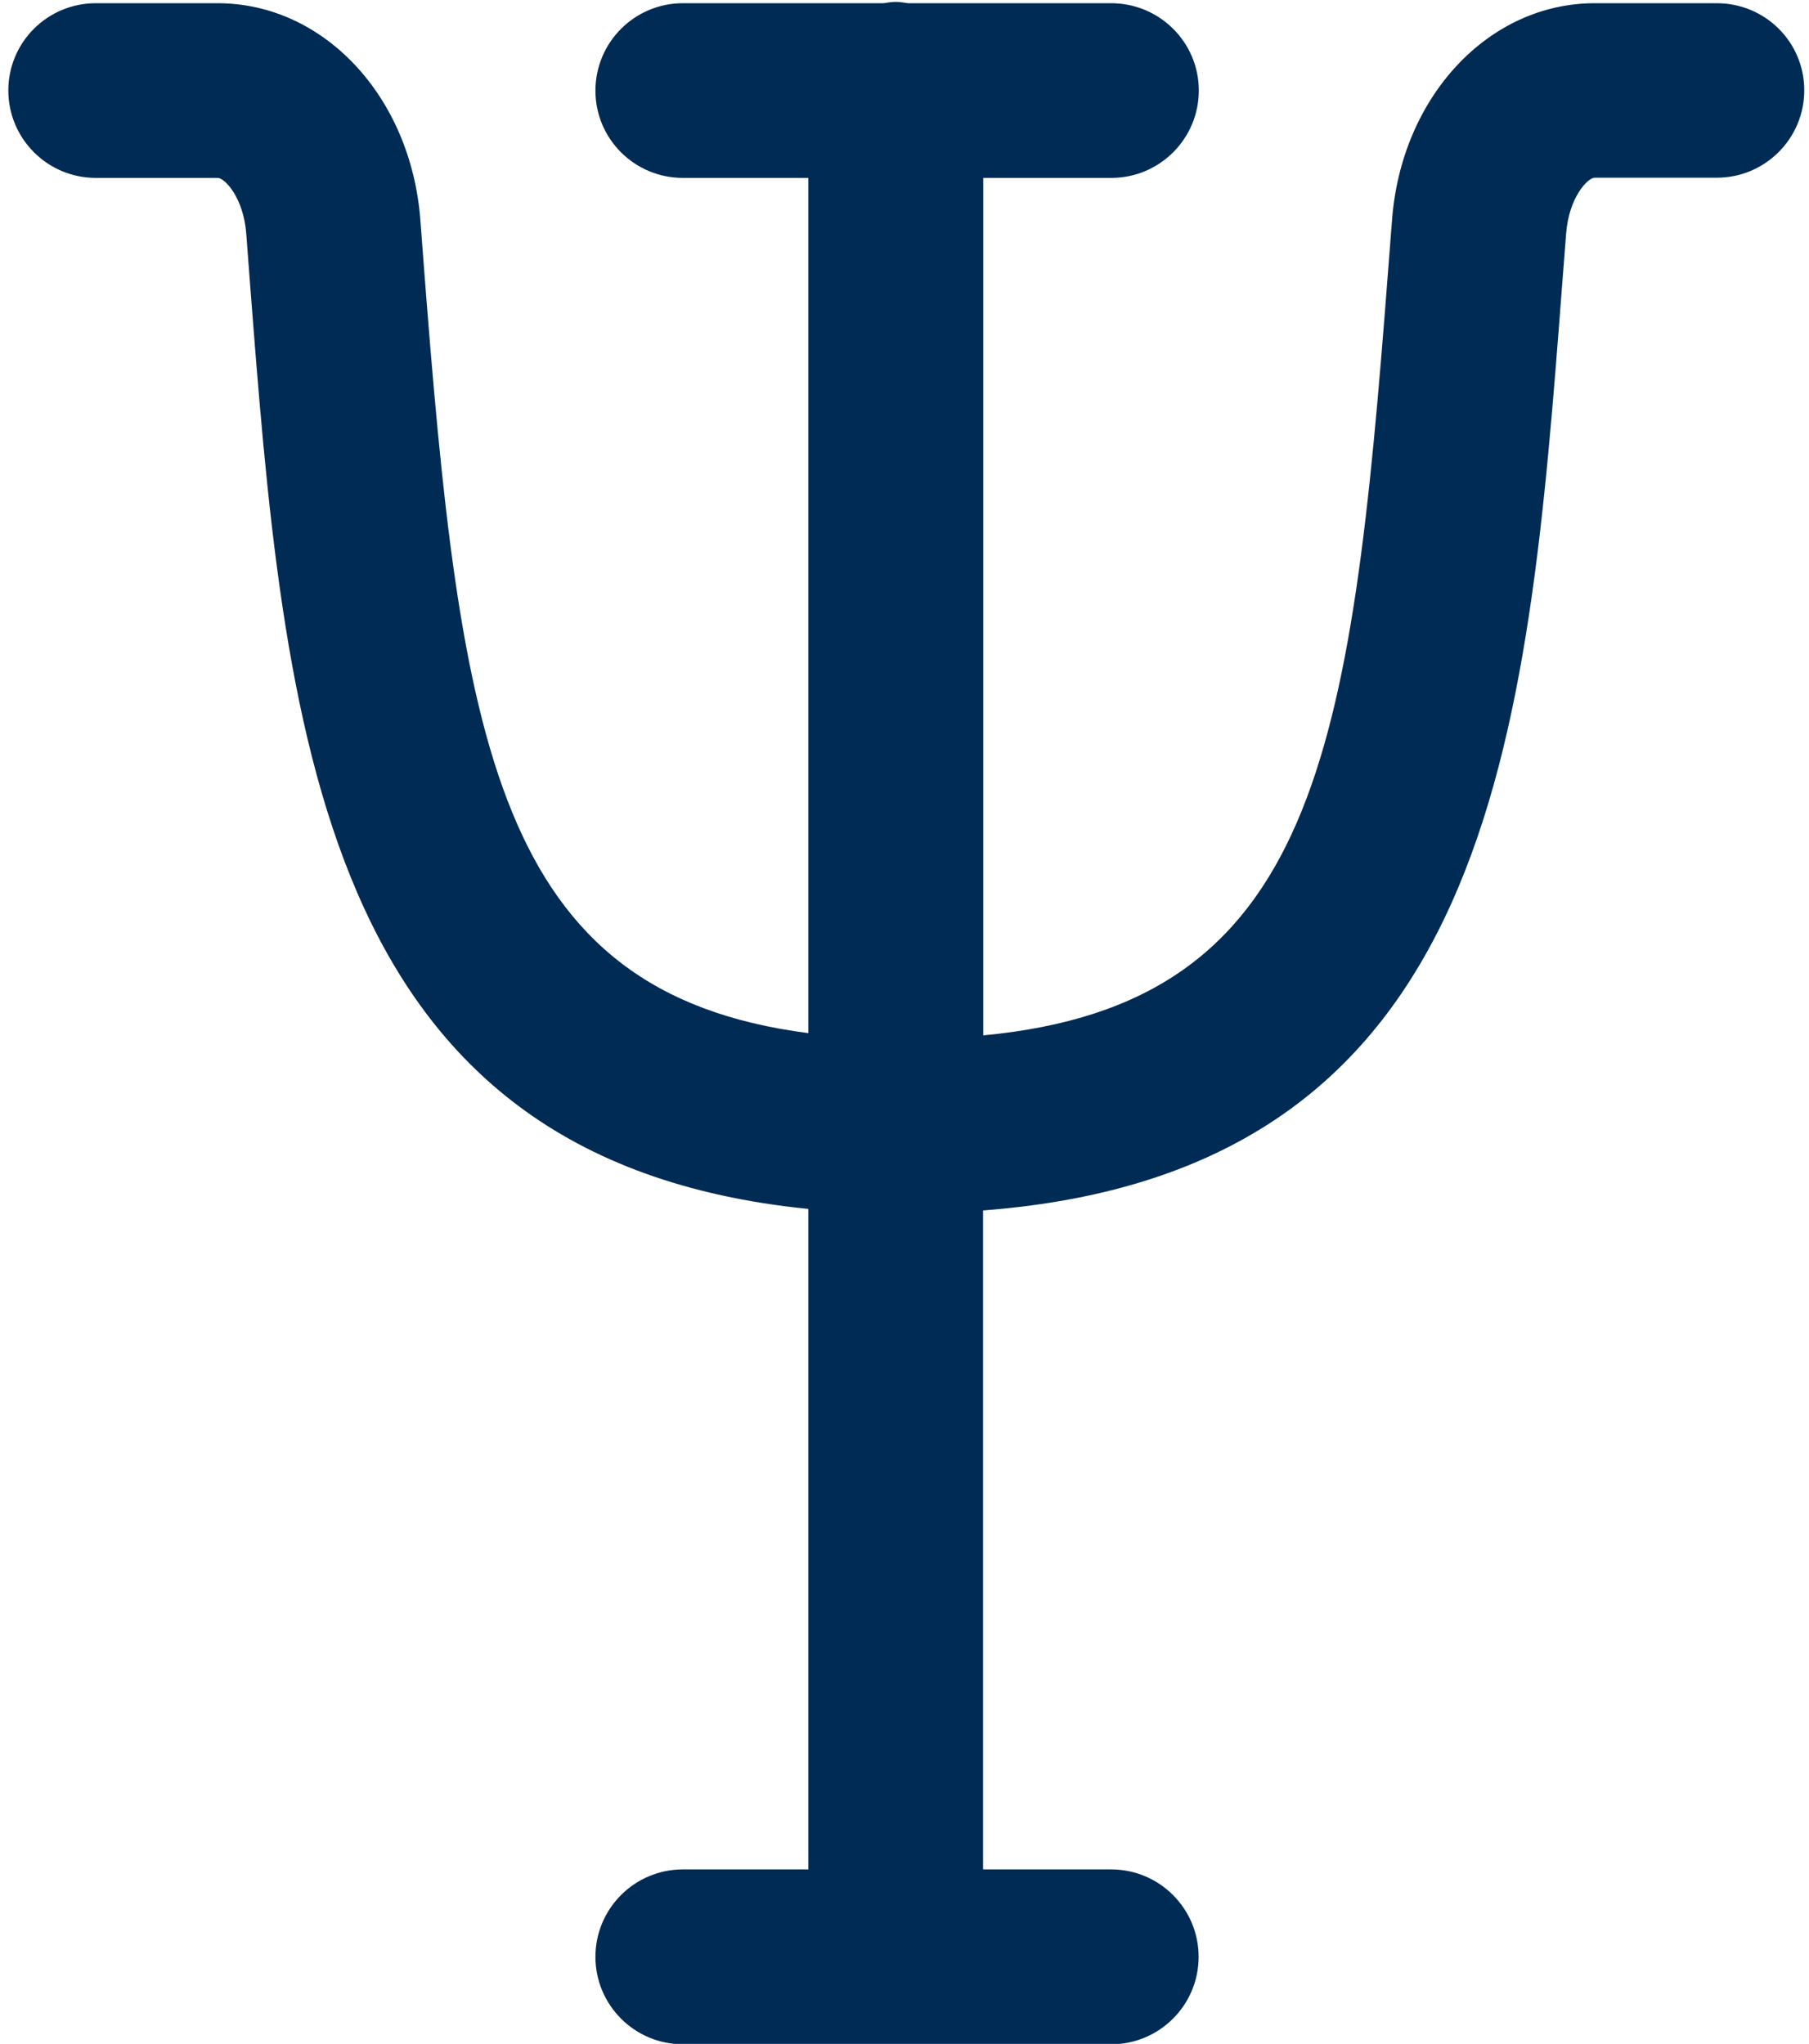 <?xml version="1.0" encoding="utf-8"?>
<!-- Generator: Adobe Illustrator 22.0.1, SVG Export Plug-In . SVG Version: 6.00 Build 0)  -->
<svg version="1.1" xmlns="http://www.w3.org/2000/svg" xmlns:xlink="http://www.w3.org/1999/xlink" x="0px" y="0px"
	 viewBox="0 0 955.8 1080" style="enable-background:new 0 0 955.8 1080;" xml:space="preserve">
<style type="text/css">
	.st0{fill:#002B54;}
	.st1{fill:#00D9B2;}
	.st2{display:none;}
	.st3{display:inline;fill:#00D9B2;}
	.st4{display:inline;}
	.st5{display:inline;fill:#002B54;}
</style>
<g id="MEDICINA_INTERNA">
	<path class="st0" d="M-575.1,603.2c63.2-6.7,124.6-39.9,177.7-98c8.4-10,10-20,8.4-31.6c71.4-86.4,114.5-204.3,114.5-295.7
		c0-141.2-66.4-156.1-179.3-179.4v-1.6c-8.4-13.3-21.7-21.6-38.2-21.6c-23.2,0-41.5,18.3-41.5,39.9c0,21.6,18.3,39.8,41.5,39.8
		c10,0,18.3-3.3,25-10l1.6,1.7C-355.8,70-327.6,75-327.6,178c0,79.8-39.8,187.7-103,265.8c-10,0-19.9,3.3-28.3,11.6
		c-31.5,34.9-83,76.4-142.8,76.4c-61.5,0-111.2-41.5-142.8-74.7c-8.4-8.3-18.3-13.3-28.3-13.3c-63-78.1-104.6-186-104.6-265.8
		C-877.4,75-847.5,70-737.9,46.8v-1.7c6.7,6.6,16.6,10,26.6,10c23.3,0,41.5-18.3,41.5-39.8c0-21.6-18.3-39.9-41.5-39.9
		c-18.2,0-31.5,8.3-38.2,21.6h-1.6c-111.2,24.9-179.3,38.2-179.3,181c0,91.4,43.1,209.3,116.1,297.3c-1.6,10,0,21.6,8.4,29.9
		c53.1,56.5,113,89.7,174.4,98l-1.7,179.3c0,122.9-107.9,222.6-239.2,222.6c-131.1,0-237.5-99.7-237.5-222.6V624.8
		c76.5-11.6,134.6-71.4,134.6-146.2c0-83.1-73.1-149.5-162.8-149.5c-88,0-161,66.4-161,149.5c0,74.8,59.7,134.5,134.5,146.2v157.8
		c0,149.5,131.3,270.8,292.3,270.8c162.9,0,294-121.2,294-270.8V603.2H-575.1z"/>
	<path class="st1" d="M-914.3,412L-914.3,412c42.6,0,77.1,32.8,77.1,73.8c0,41-34.5,75.5-77.1,75.5c-44.3,0-77.1-34.4-77.1-75.5
		C-991.4,444.8-958.6,412-914.3,412"/>
</g>
<g id="CIRUGÍA_GENERAL" class="st2">
	<path class="st3" d="M1069.3,31.8l-56.1,56.1c0,0-180.7,302.3-180.7,302.3l48.6,48.6c0,0,42.6-42.6,103.5-103.5
		C1074.3,245.7,1104.8,123.8,1069.3,31.8z"/>
	<g class="st4">
		<path class="st1" d="M472.4,678l-338.1,378.3c24.7,24.7,64.8,24.7,89.5,0l281-281L472.4,678z"/>
		<polygon class="st1" points="767.9,454.8 796.6,483.5 699.4,580.8 602.1,548.4 764.2,451.1 		"/>
	</g>
	<g class="st4">
		<path class="st1" d="M504.8,710.5l-313.4,313.4c-24.7,24.7-50.3,39.2-57.1,32.4c-24.7-24.7-24.7-64.8,0-89.5l281-281L504.8,710.5z
			"/>
		<polygon class="st1" points="764.2,451.1 634.5,580.8 609.8,491.3 707.1,394 		"/>
	</g>
	<polygon class="st3" points="699.4,580.8 650.7,629.4 585.9,597 666.9,548.4 	"/>
	<polygon class="st3" points="666.9,548.4 602.1,613.2 561.2,539.9 609.8,491.3 	"/>
	<path class="st3" d="M788.1,475l-23.9-23.9L707.1,394l306.1-306.1c9.3,64-14.3,136-77.1,198.7C873.3,349.4,788.1,475,788.1,475z"/>
	<polygon class="st3" points="650.7,629.4 602.1,678 537.3,645.6 618.3,597 	"/>
	<g class="st4">
		<polygon class="st1" points="602.1,678 553.5,726.7 488.6,694.3 569.7,645.6 		"/>
		<polygon class="st1" points="618.3,597 553.5,661.8 512.6,588.5 561.2,539.9 		"/>
	</g>
	<polygon class="st3" points="569.7,645.6 504.8,710.5 463.9,637.1 512.6,588.5 	"/>
	<polygon class="st3" points="553.5,726.7 504.8,775.3 472.4,742.9 480.5,702.4 521.1,694.3 	"/>
	
		<rect x="433.8" y="649.6" transform="matrix(0.707 -0.707 0.707 0.707 -350.788 533.162)" class="st3" width="68.8" height="80.8"/>
	<path class="st5" d="M1085.3,25.6c-2.1-5.4-6.8-9.4-12.5-10.6c-5.7-1.2-11.6,0.5-15.7,4.7L694.9,381.8L122.2,954.6
		c-31.4,31.4-31.4,82.5,0,113.8c15.2,15.2,35.4,23.6,56.9,23.6c0,0,0,0,0,0c21.5,0,41.7-8.4,56.9-23.6l572.8-572.8
		c6.2-6.2,6.7-15.9,1.4-22.7l40.1-40.1l18.9,18.3c6.7,6.5,17.5,6.4,24.1-0.2l103.5-103.5C1088.6,255.6,1124.2,126.3,1085.3,25.6z
		 M650.7,605.1l-65.2-65.2l24.3-24.3l65.2,65.2L650.7,605.1z M602.1,653.7l-65.2-65.2l24.3-24.3l65.2,65.2L602.1,653.7z
		 M553.5,702.4l-65.2-65.2l24.3-24.3l65.2,65.2L553.5,702.4z M504.9,751l-65.2-65.2l24.3-24.3l65.2,65.2L504.9,751z M211.7,1044.1
		c-8.7,8.7-20.3,13.5-32.6,13.5s-23.9-4.8-32.6-13.5c-18-18-18-47.2,0-65.2l268.8-268.8l65.2,65.2L211.7,1044.1z M699.4,556.5
		l-65.2-65.2l72.9-72.9l65.2,65.2L699.4,556.5z M972.6,323.1L881,414.7L862,396.4c-6.7-6.5-17.5-6.4-24.1,0.2L786,448.6L731.4,394
		l265.5-265.5c-4.9,50.2-31.3,104.3-72.9,145.9L869,329.3c-6.7,6.7-6.7,17.6,0,24.3c3.4,3.4,7.8,5,12.2,5c4.4,0,8.8-1.7,12.2-5
		l54.9-54.9c58.3-58.3,89.6-135.9,83-204.6l30-30C1080.6,148,1046.9,248.7,972.6,323.1z"/>
</g>
<g id="__x0D_GINECOLOGÍA_Y_OBSTETRICIA" class="st2">
	<path class="st3" d="M778.9,297.2c0,0-25.2-28-30.9-30.9c-5.6-2.8-100.9-36.4-100.9-36.4H577l-70.1,15.4l-50.5,35l-9.8,47.2
		l19.7,49c0,0,22.4,69.2,21,73.4c-1.4,4.1,51.9,73.4,51.9,73.4l-11.2,43c0,0-29.4,120.6-30.9,127.6c-1.4,7,65.9,161.2,65.9,161.2
		h98.1l42.1-107.9L720,614l-15.4-127.6l50.5-68.7L778.9,297.2z"/>
	<path class="st5" d="M1146.1,333.5c-7.5-27.8-24.7-48.9-51.2-62.7c-43.7-22.8-112.7-24.7-205-5.8c-39,8-73.7,18.1-96.2,25.1
		c-1-2.3-2.1-4.5-3.4-6.8c-15.1-27.6-45.9-50.3-88.9-65.5c-36.1-12.7-72.1-17.3-92-17.3c-19.9,0-55.9,4.5-92,17.3
		c-43,15.2-73.7,37.9-88.9,65.5c-1.2,2.3-2.3,4.5-3.4,6.8c-22.4-7.1-57.1-17.1-96.2-25.1c-92.3-18.9-161.3-17-205,5.8
		c-26.5,13.8-43.7,34.9-51.2,62.7C56.4,395.1,157.8,450.9,230,473.4c33.9,10.5,65.7,15.9,94.9,15.9c9,0,17.8-0.5,26.3-1.5
		c30-3.6,56.7-13.4,79.6-29.1c12.3-8.5,22.1-17.9,29.9-26.8c24.4,46.8,42.4,97.6,42.3,109.9c-1.3,7.8-5.7,17.9-10.4,28.7
		c-10.7,24.5-24,55.1-16.7,91.6c19.2,94.5,62.5,196.2,64.3,200.5l5.8,13.6h127l5.8-13.6c1.8-4.3,45.1-106,64.3-200.5
		c7.4-36.4-5.9-67-16.7-91.5c-4.7-10.7-9.1-20.8-10.4-28.7c-0.1-12.4,17.8-63.1,42.3-109.9c7.7,8.9,17.5,18.3,29.9,26.8
		c22.8,15.7,49.6,25.5,79.6,29.1c8.5,1,17.3,1.5,26.3,1.5c29.2,0,61-5.3,94.9-15.9C1061.1,450.9,1162.5,395.1,1146.1,333.5z
		 M609.2,477.7C596.7,441,579,408.6,556.8,381c-0.6-0.7-1.2-1.3-1.7-2c20.6,2.9,40.9,4.3,61,4.3c15.6,0,31.1-0.9,46.2-2.6
		c-0.1,0.1-0.2,0.2-0.3,0.3C639.6,408.5,621.9,441,609.2,477.7z M609.5,245.4c39.1,0,119.8,19.9,141.5,59.5c0.9,1.5,1.6,3.1,2.2,4.7
		c-58.7,27.1-125,35.3-197.3,24.2c-44.1-6.8-77.5-19.2-90.1-24.3c0.7-1.5,1.4-3.1,2.2-4.6C489.7,265.3,570.4,245.4,609.5,245.4z
		 M405.3,421.7c-38.7,26.7-94.7,29.8-161.9,8.9c-34.5-10.7-69.9-27.9-94.9-45.8c-24.7-17.8-34.1-33.1-32.3-39.7
		c4.1-15.3,13.4-26.6,28.6-34.5c63.5-33.1,204.5,1.9,273.1,24.2c1.7,20.3,9.4,39.3,18.4,55.1C430.6,398.6,420.8,411,405.3,421.7z
		 M533.6,588.4c5.9-13.6,11.6-26.5,13.7-40.2c0.8-5.3,3.3-21.3-20.1-78.9c-14.1-34.7-31.6-69.5-48.2-95.3c-1.9-3.1-3.7-6-5.3-9
		c14.8,9.8,33.1,25,49.9,46.4c20.9,26.6,37,58.7,47.8,95.4c8.1,27.5,13.1,57.6,15.2,90c-1.4,23.6-1.4,48.1,0.1,73.7v59.2
		c-14,1.5-28.8,4.8-43.6,10.7c-8.8-27.8-17.4-58.2-23.3-87.4C515.3,630.5,524.6,609.1,533.6,588.4z M575.8,831.3
		c-4.4-10.9-11-27.8-18.2-48.2c21.9-9.3,46.1-11.7,72.3-7.1c12.8,2.3,23.6,5.8,30.9,8.7c-7.1,19.6-13.4,35.9-17.7,46.5L575.8,831.3
		L575.8,831.3z M671.6,548.2c2.1,13.6,7.8,26.5,13.7,40.2c9,20.7,18.4,42.1,13.8,64.7c-6,29.8-14.8,60.9-23.9,89.1
		c-10.8-4.1-25.8-8.7-43.6-11.3v-61.5h0c1.4-25.1,1.4-49.3,0-72.4c2.1-32.5,7.2-62.6,15.3-90.1c10.8-36.7,26.9-68.8,47.9-95.3
		c17-21.5,35.4-36.7,50.3-46.6c-1.6,3-3.4,6-5.4,9.1c-16.5,25.8-34.1,60.6-48.2,95.3C685.9,483.6,668.3,527,671.6,548.2z
		 M1070.4,384.8c-24.9,17.9-60.4,35.1-94.9,45.8c-67,20.9-120.8,18.3-160-7.6c-16.5-10.9-26.9-24-32.9-33.3
		c9-15.7,16.7-34.7,18.4-55c68.5-22.3,209.5-57.3,273-24.2c15.1,7.9,24.5,19.2,28.6,34.5C1104.5,351.7,1095.2,367,1070.4,384.8z"/>
	<g class="st4">
		<path class="st1" d="M1017.4,435.1c-5.5-26.9-43.2-42.1-84.2-33.9c-41,8.2-69.8,36.7-64.3,63.6c5.5,26.9,43.2,42.1,84.2,33.9
			C994.2,490.4,1023,462,1017.4,435.1z"/>
		<path class="st1" d="M931,523.3L931,523.3c-43.7,0-77.5-21.7-84.1-54.1c-3.2-15.5,0.3-31.4,10-46c14.2-21.4,41.1-37.9,71.9-44
			c8.8-1.8,17.8-2.7,26.5-2.7c43.7,0,77.5,21.7,84.1,54c3.2,15.5-0.3,31.4-10,46c-14.2,21.4-41.1,37.9-71.9,44
			C948.7,522.4,939.8,523.3,931,523.3z M955.3,421.4c-5.8,0-11.8,0.6-17.7,1.8c-22.8,4.6-37.4,15.8-43.3,24.8
			c-2.1,3.1-4.3,7.8-3.4,12.3c2.3,11.4,22.2,18.1,40.2,18.1l0,0c5.8,0,11.8-0.6,17.7-1.8c22.8-4.6,37.4-15.8,43.3-24.9
			c2.1-3.1,4.3-7.7,3.4-12.2C993.2,428.2,973.2,421.4,955.3,421.4z"/>
		<path class="st1" d="M201.5,435.1c5.5-26.9,43.2-42.1,84.2-33.9c41,8.2,69.8,36.7,64.3,63.6c-5.5,26.9-43.2,42.1-84.3,33.9
			C224.8,490.4,196,462,201.5,435.1z"/>
		<path class="st1" d="M287.9,523.3c-8.7,0-17.7-0.9-26.5-2.7c-30.8-6.1-57.7-22.6-71.9-44c-9.7-14.6-13.1-30.5-10-46
			c6.6-32.3,40.4-54,84.1-54c8.7,0,17.7,0.9,26.5,2.7c30.8,6.2,57.7,22.6,71.9,44c9.7,14.6,13.1,30.5,10,46
			C365.4,501.6,331.6,523.3,287.9,523.3z M263.6,421.4c-17.9,0-37.8,6.8-40.2,18.2c-0.9,4.5,1.3,9.1,3.4,12.2
			c6,9,20.5,20.3,43.3,24.9c5.9,1.2,11.9,1.8,17.7,1.8c17.9,0,37.8-6.8,40.2-18.1c0.9-4.5-1.3-9.1-3.4-12.3
			c-6-9-20.5-20.3-43.3-24.8C275.4,422,269.4,421.4,263.6,421.4z"/>
	</g>
</g>
<g id="PEDIATRÍA" class="st2">
	<g id="XMLID_2972_" class="st4">
		<path id="XMLID_1594_" class="st0" d="M423.6,1078.4L423.6,1078.4c-181.7,0-329-147.3-329-329v-423c0-181.7,147.3-329,329-329l0,0
			c181.7,0,329,147.3,329,329v423C752.5,931.1,605.3,1078.4,423.6,1078.4z"/>
		<path id="XMLID_1647_" class="st0" d="M748.9,326.5v423c0,181.7-147.3,329-329,329l0,0v-94h3.6V-2.5
			C603.6-0.5,748.9,146,748.9,326.5z"/>
		<path id="XMLID_1530_" class="st0" d="M752.5,326.5v423c0,181.7-147.3,329-329,329l0,0l0,0c-181.7,0-329-147.3-329-329v-423
			c0-79.7,28.4-152.9,75.6-209.8L423.6,370L677,116.6C724.2,173.6,752.5,246.7,752.5,326.5z"/>
		<path id="XMLID_1431_" class="st0" d="M752.5,326.5v423c0,181.7-147.3,329-329,329l0,0V780V460.7V370L677,116.6
			C724.2,173.6,752.5,246.7,752.5,326.5z"/>
		<path id="XMLID_1247_" class="st1" d="M282.7,319.8c3.5-74.8,65.2-134.4,140.8-134.4S560.9,245,564.4,319.8h0.2v147.6h-282V319.8
			L282.7,319.8L282.7,319.8z"/>
		<path id="XMLID_1683_" class="st1" d="M423.6,185.5v282H282.7V319.8C286.2,245,347.9,185.5,423.6,185.5z"/>
		<path id="XMLID_1675_" class="st1" d="M423.6,370L542.6,251c12.8,20.1,20.6,43.6,21.8,68.8h0.2v147.6h-282V319.8h0.2
			c1.2-25.3,9-48.8,21.8-68.8L423.6,370z"/>
		<path id="XMLID_1596_" class="st1" d="M564.4,467.4H423.6V370L542.6,251c12.8,20.1,20.6,43.6,21.8,68.8L564.4,467.4L564.4,467.4z"
			/>
		<path id="XMLID_1380_" class="st0" d="M752.5,326.5v423c0,181.7-147.3,329-329,329l0,0l0,0c-181.7,0-329-147.3-329-329v-423
			c0-56.3,14.2-109.3,39.1-155.7l289.9,289.9l289.9-289.9C738.4,217.1,752.5,270.1,752.5,326.5z"/>
		<path id="XMLID_1370_" class="st0" d="M423.6,460.7v617.8l0,0c-181.7,0-329-147.3-329-329v-423c0-56.3,14.2-109.3,39.1-155.7
			L423.6,460.7z"/>
		<path id="XMLID_1358_" class="st0" d="M611.6,272.7v453.3c0,77.9-63.1,141-141,141h-47h-47c-77.9,0-141-63.1-141-141V272.7
			l188,188L611.6,272.7z"/>
		<path id="XMLID_1356_" class="st0" d="M235.6,272.7l188,188v406.3h-47c-77.9,0-141-63.1-141-141V272.7z"/>
		<path id="XMLID_1354_" class="st1" d="M529.3,643.7c0,19.5-15.8,35.2-35.2,35.2h-35.2v35.2c0,19.5-15.8,35.2-35.2,35.2
			s-35.2-15.8-35.2-35.2v-35.2h-35.2c-19.5,0-35.2-15.8-35.2-35.2s15.8-35.2,35.2-35.2h35.2v-35.2c0-19.5,15.8-35.2,35.2-35.2
			s35.2,15.8,35.2,35.2v35.2h35.2C513.5,608.4,529.3,624.2,529.3,643.7z"/>
		<path id="XMLID_1347_" class="st1" d="M388.3,679.5v-0.5h-35.2c-19.5,0-35.2-15.8-35.2-35.2s15.8-35.2,35.2-35.2h35.2v-35.2
			c0-19.5,15.8-35.2,35.2-35.2s35.2,15.8,35.2,35.2v35.2h0.5L388.3,679.5z"/>
	</g>
</g>
<g id="ORTOPEDIA" class="st2">
	<g class="st4">
		<g>
			<path class="st0" d="M814,112l-60.6-85.5c-19.3-27.2-57.1-33.7-84.3-14.4l-51.2,36.3c-66.6,47.1-145,71.2-226.8,69.7
				c-27-0.4-53.1,7.5-75.2,23.2c0,0,0,0,0,0c-27.5,19.5-45.8,48.5-51.4,81.7c-1.6,9.2-2.1,18.4-1.7,27.5
				C167.2,271.4,95.4,358.7,95.4,463c0,40.2,10.7,77.9,29.3,110.2c-18.3,21.9-29.3,50-29.3,80.7c0,27.1,8.5,53,24.6,74.8
				c47.9,64.9,74.2,144.9,74.2,225.3v62.8c0,33.4,27.1,60.5,60.5,60.5h104.8c33.4,0,60.5-27.1,60.5-60.5v-62.8
				c0-81.6,25.7-159.5,74.2-225.3c16.1-21.8,24.6-47.7,24.6-74.8c0-30.7-11-58.8-29.3-80.7c11.6-20.2,20.2-42.5,25-66.2
				c16.4-3.6,32.1-10.4,46.1-20.3c22.2-15.7,38.3-37.6,46.8-63.3c25.3-76.6,75.4-144.4,141-190.8l51.2-36.3
				C826.8,177,833.2,139.2,814,112z M276.4,301.7c2.7,5.3,5.8,10.5,9.4,15.4c18.5,26.1,46.2,43.9,76.8,50.4
				c-4,31,3.6,63.1,22.1,89.2c18.2,25.7,44.8,43.3,75.3,50.2c-3.1,11.7-7.5,22.9-12.9,33.4c-16.5-7.9-35-12.4-54.5-12.4
				c-31.9,0-62.5,12.3-85.5,33.5c-23-21.2-53.6-33.5-85.5-33.5c-19.5,0-38,4.5-54.5,12.4c-11.9-23-18.6-49.3-18.6-77.2
				C148.4,383.2,203.6,316.5,276.4,301.7z M451.5,697.4c-55.3,75-84.6,163.8-84.6,256.8v62.8c0,4.1-3.4,7.5-7.5,7.5H254.7
				c-4.1,0-7.5-3.4-7.5-7.5v-62.8c0-91.6-30-182.8-84.6-256.8c-9.3-12.6-14.2-27.6-14.2-43.3c0-40.3,32.8-73.1,73.1-73.1
				c26,0,49.4,13.3,62.8,35.6c4.8,8,13.4,12.9,22.7,12.9s17.9-4.9,22.7-12.9c13.4-22.3,36.8-35.6,62.8-35.6
				c40.3,0,73.1,32.8,73.1,73.1C465.7,669.8,460.8,684.7,451.5,697.4z M768.9,153l-51.2,36.3c-74.8,53-131.8,130.2-160.7,217.5
				c-4.9,14.9-14.3,27.5-27.1,36.6c-15.9,11.3-35.3,15.7-54.6,12.4c-19.3-3.3-36.1-13.9-47.4-29.8c-15-21.2-17.7-48-7.2-71.8
				c3.8-8.5,2.8-18.4-2.6-26c-5-7-13.1-11.2-21.6-11.2c-0.7,0-1.4,0-2,0.1c-25.9,2-50.4-9.5-65.4-30.6
				c-23.3-32.9-15.5-78.6,17.4-102c12.8-9.1,27.8-13.8,43.6-13.4c93.2,1.8,182.6-25.7,258.5-79.4l51.2-36.3c3.4-2.4,8-1.6,10.4,1.8
				l60.6,85.5C773.1,146,772.3,150.7,768.9,153z"/>
		</g>
		<g>
			<path class="st0" d="M405.8,189.7c-34.3,0-62.2,27.9-62.2,62.2c0,14.6,11.9,26.5,26.5,26.5c14.6,0,26.5-11.9,26.5-26.5
				c0-5.1,4.1-9.2,9.2-9.2c14.6,0,26.5-11.9,26.5-26.5S420.4,189.7,405.8,189.7z"/>
		</g>
	</g>
</g>
<g id="NEUROLOGÍA" class="st2">
	<g class="st4">
		<path class="st1" d="M514.5,30.5C285.3,33.8,97.1,227.9,109.2,463.7h-0.6v37.9L6.7,667h101.9v149.9c0,38.1,30.9,68.9,68.9,68.9
			h188.9v161.5h307.9v-7.1c0-112.1,45-220.3,127-296.8c80.5-75.2,130.8-182.2,130.8-301C932.1,212.9,744.6,27.3,514.5,30.5z"/>
		<g>
			<path class="st0" d="M319,320.7c64.3,93.9,140.2,28.5,177.7,49c13,7.1,17,23.9,17,38.7c0,14.8-2.6,30.2,2.6,44
				c11.5,30.8,52.6,36.6,85.3,33.1c34.4-3.7,37.8,5.1,48,34.9c16.5,48.1,48.4,82.1,99.7,81.8c23.6-0.2,44.6-14.8,54-36.5
				c89.1-203.8-62.4-434.9-287.3-431.9C394.8,135.6,248.3,217.5,319,320.7z"/>
			<g>
				<path class="st0" d="M514.1,2.7C267.6,6.1,71.2,213.9,81.1,459.1c-0.6,3.5-0.4,4-0.4,34.6L-17,652.4
					c-11.4,18.6,2,42.5,23.7,42.5h74v122c0,53.4,43.4,96.8,96.8,96.8h161v133.6c0,15.4,12.5,27.9,27.9,27.9h307.9
					c15.4,0,27.9-12.5,27.9-27.9c0-118.5,45.5-215.8,118.1-283.6c88.8-82.9,139.7-200,139.7-321.4C960,196.9,759.5-0.9,514.1,2.7z
					 M782.3,722.9c-81.4,76-130,183.1-135.3,296.5H394.3V885.8c0-15.4-12.5-27.9-27.9-27.9H177.5c-22.6,0-41-18.4-41-41V667
					c0-15.4-12.5-27.9-27.9-27.9H56.6c82.2-133.5,79.8-126.6,79.8-137.5v-32.1C138.9,458,117.3,303,249.4,171
					c241.1-240.9,654.8-70.5,654.8,271.2C904.2,548.3,859.8,650.6,782.3,722.9z"/>
				<path class="st0" d="M801.6,258.4C696.9,98.4,480.4,56.7,324.2,170c-32.8,24-80.9,89.6-28.2,166.5
					c71.2,104,166.3,48.6,186.9,57.5c3.7,5,2.7,19.2,2.5,24.3c-0.5,12.6-1.2,28.2,4.7,44c24.8,66.3,116.7,49.8,126.7,50.5
					c1.8,3.7,4.5,11.4,6.3,16.8C665.8,654,794.3,655.8,828.8,577C874.2,473,864,353.9,801.6,258.4z M777.7,554.6
					c-5,11.4-15.8,19.7-29.2,19.7c-33.9,0-58.3-21.2-72.6-62.9c-12.3-36-24.4-59.3-77.3-53.6c-23.5,2.5-51-1.2-56.2-15.1
					c-2.7-7.3-0.9-20.6-0.8-34.2c0-29.2-11.4-52.2-31.4-63.2C455.7,315.5,397,385.3,342,305c-33.8-49.3,6.8-83.7,15.1-89.9
					c130.2-94.4,310.5-59.7,397.9,73.8C807,368.6,815.5,467.9,777.7,554.6z"/>
			</g>
		</g>
	</g>
</g>
<g id="PSICOLOGÍA">
	<path class="st0" d="M50.6,94H115c3.7,0,13.6,10.3,15.1,29.3l1.7,22.5c18.4,239.8,35.9,467,295.3,493v349h-66.3
		c-25.5,0-46.2,20.7-46.2,46.2c0,25.5,20.7,46.2,46.2,46.2h226.3c25.5,0,46.2-20.7,46.2-46.2c0-25.5-20.7-46.2-46.2-46.2h-67.7
		V639.6c270-20.5,287.6-248.5,306-489.4l2.1-27c1.5-19,11.4-29.3,15.1-29.3h64.5c25.5,0,46.2-20.7,46.2-46.2S932.6,1.7,907.1,1.7
		h-64.5c-56,0-102.1,49.2-107.1,114.4l-2.1,27.1c-19.5,255.5-37.9,387.3-213.9,403.9V94h67.7c25.5,0,46.2-20.7,46.2-46.2
		S612.6,1.7,587.1,1.7H479.8c-2.2-0.3-4.3-0.7-6.5-0.7c-2.2,0-4.4,0.4-6.5,0.7h-106c-25.5,0-46.2,20.7-46.2,46.2S335.3,94,360.8,94
		h66.3v451.9c-165.7-21.3-183.9-154.3-203.3-407.2l-1.7-22.5C217.1,50.9,171,1.7,115,1.7H50.6C25.1,1.7,4.4,22.3,4.4,47.8
		S25.1,94,50.6,94z"/>
</g>
<g id="lineas">
</g>
</svg>
